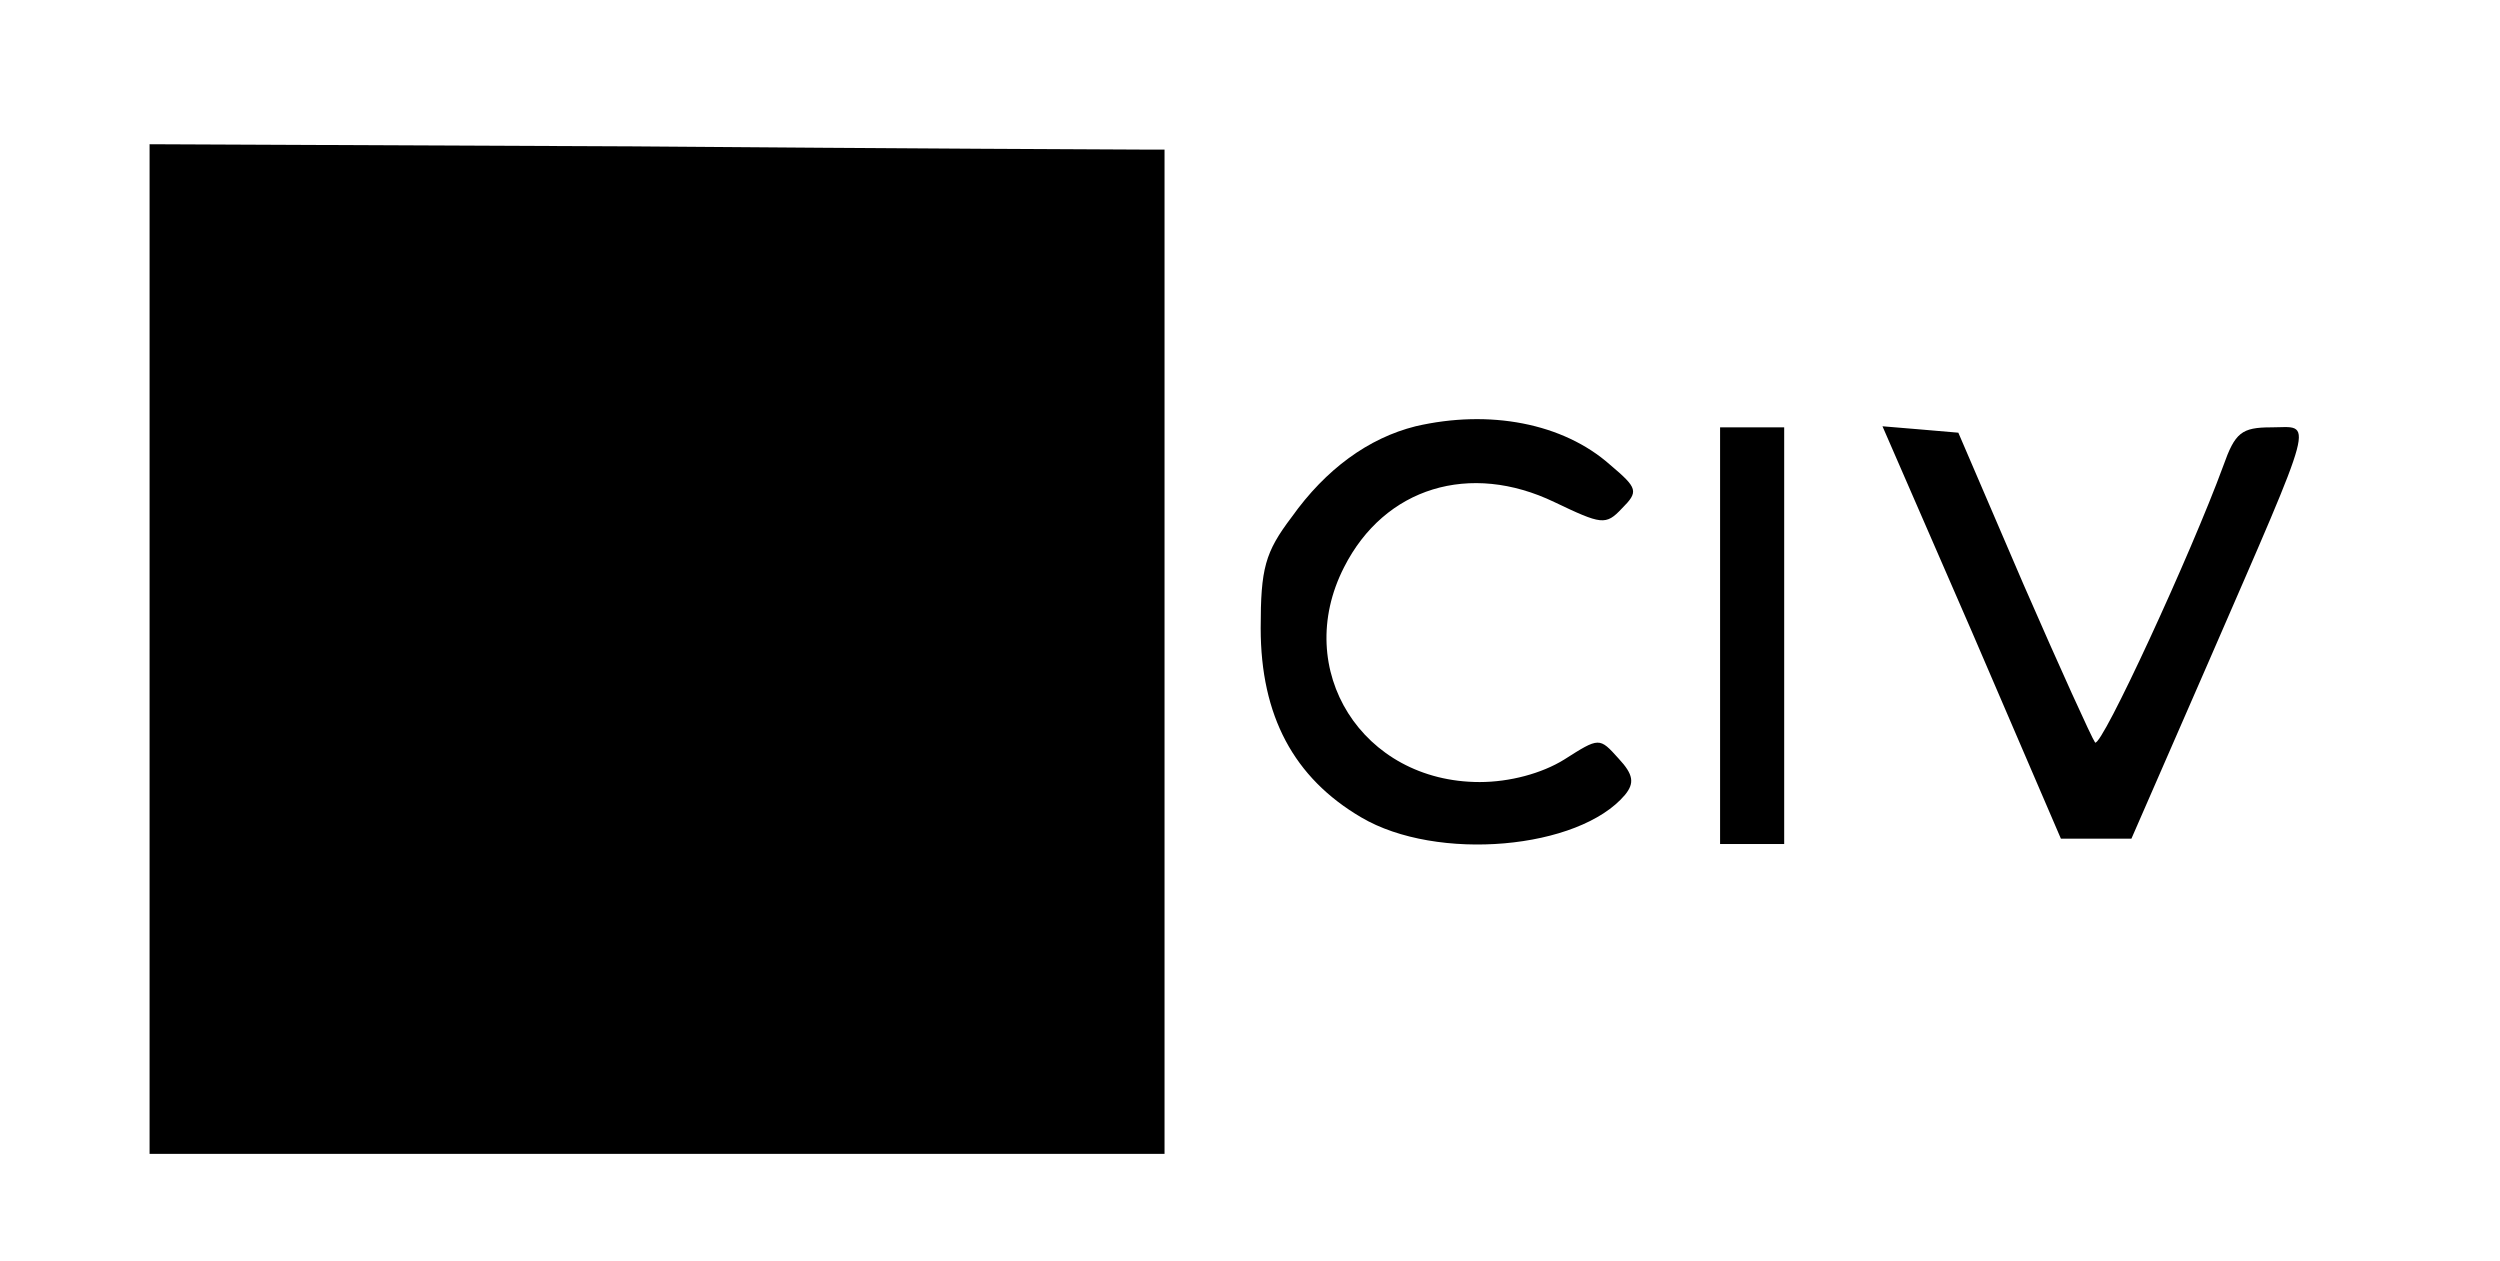 <?xml version="1.0" standalone="no"?>
<!DOCTYPE svg PUBLIC "-//W3C//DTD SVG 20010904//EN"
 "http://www.w3.org/TR/2001/REC-SVG-20010904/DTD/svg10.dtd">
<svg version="1.0" xmlns="http://www.w3.org/2000/svg"
 width="234pt" height="118pt" viewBox="0 0 234 118"
 preserveAspectRatio="xMidYMid meet">

<g transform="translate(0,118) scale(0.1,-0.1)"
fill="#000000" stroke="none">
<path d="M140 573 l0 -473 475 0 475 0 0 470 0 470 -22 0 c-13 0 -227 1 -476
3 l-452 2 0 -472z"/>
<path d="M1325 781 c-44 -11 -84 -40 -116 -85 -25 -33 -29 -48 -29 -104 0 -82
31 -140 94 -177 71 -42 204 -30 247 21 9 11 8 19 -6 34 -18 20 -18 20 -51 -1
-21 -13 -51 -21 -79 -21 -110 0 -176 105 -127 201 38 75 118 99 197 61 44 -21
48 -22 63 -6 16 16 15 19 -11 41 -44 39 -113 52 -182 36z"/>
<path d="M1610 585 l0 -195 30 0 30 0 0 195 0 195 -30 0 -30 0 0 -195z"/>
<path d="M1846 588 l83 -193 33 0 33 0 72 165 c103 237 98 220 59 220 -28 0
-34 -5 -45 -36 -30 -82 -114 -264 -120 -259 -3 4 -33 70 -67 148 l-61 142 -35
3 -36 3 84 -193z"/>
</g>
</svg>
